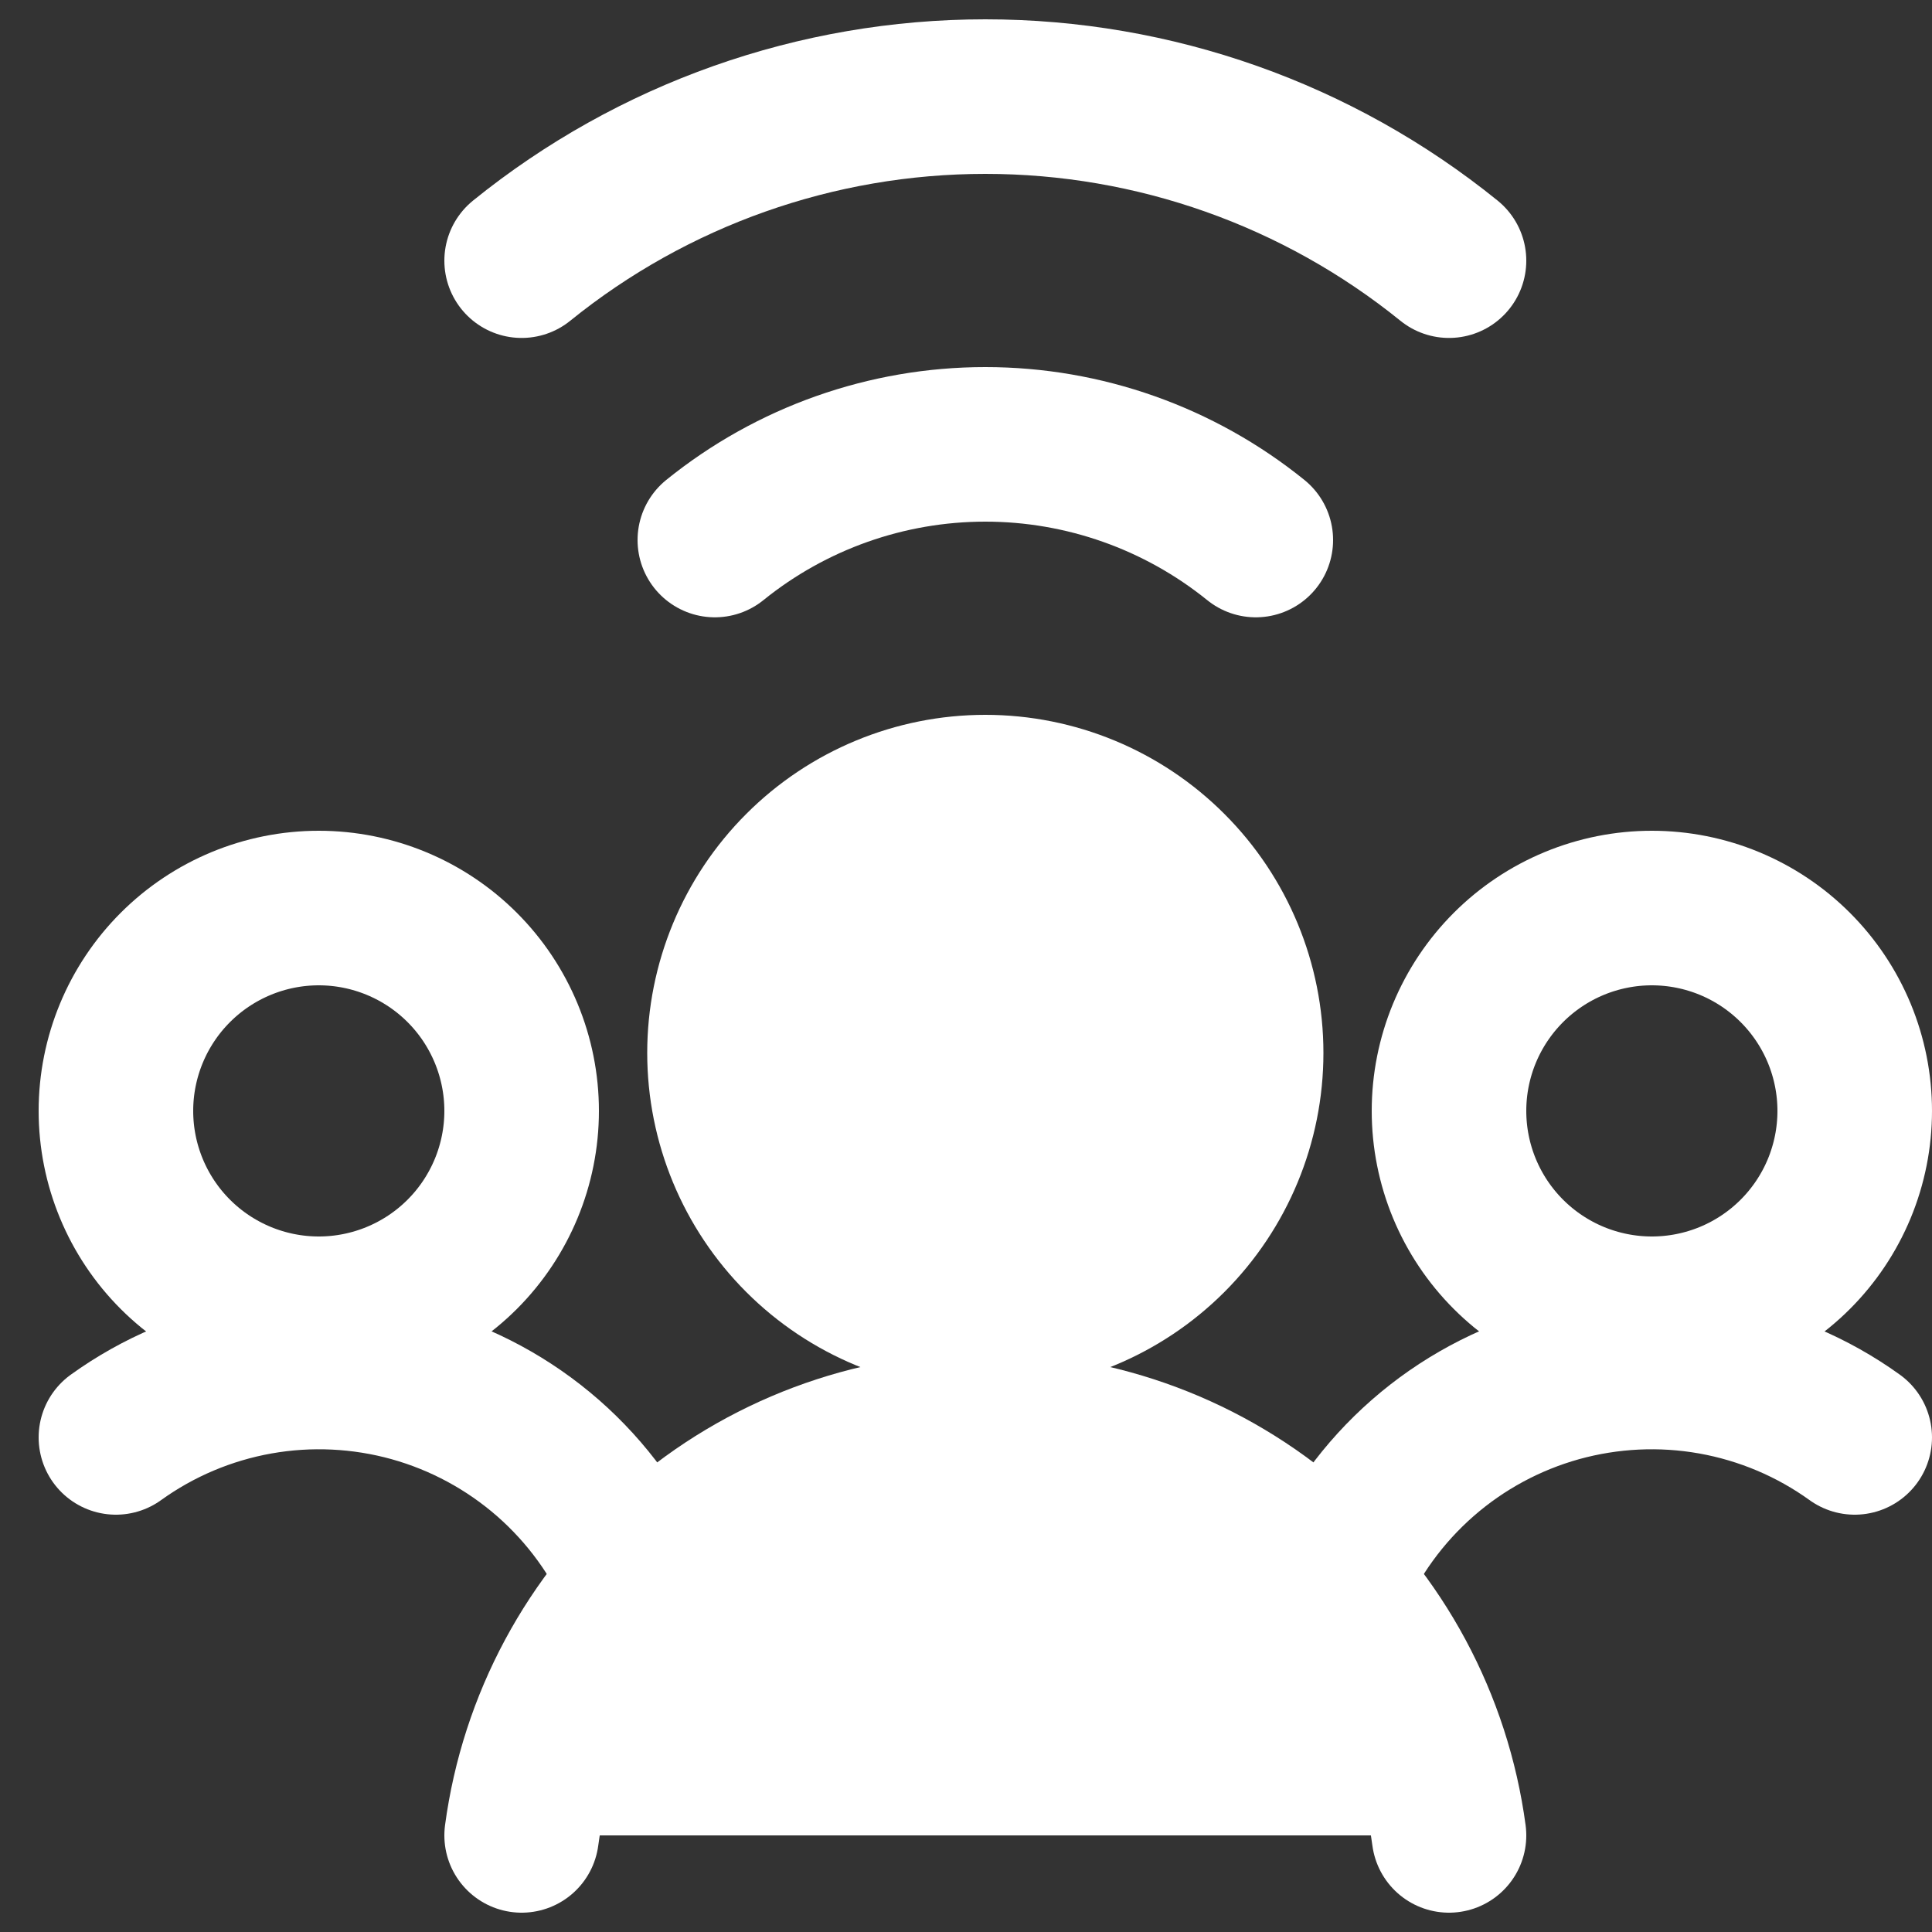 <svg width="25" height="25" viewBox="0 0 25 25" fill="none" xmlns="http://www.w3.org/2000/svg">

<rect x="0" y="0" width="25" height="25" fill="#333333" stroke="none"/>

<path d="M18.75 23.75C18.555 22.297 17.839 20.964 16.735 19.999C15.632 19.034 14.216 18.502 12.75 18.502C11.284 18.502 9.868 19.034 8.765 19.999C7.661 20.964 6.945 22.297 6.75 23.75" fill="white" stroke="white" stroke-width="2" stroke-linecap="round" stroke-linejoin="round"/>
<path d="M18.75 3.373C17.052 1.999 14.934 1.25 12.75 1.25C10.566 1.25 8.448 1.999 6.75 3.373" stroke="white" stroke-width="2" stroke-linecap="round" stroke-linejoin="round"/>
<path d="M9.25 6.988C10.241 6.187 11.476 5.75 12.75 5.75C14.024 5.75 15.259 6.187 16.25 6.988" stroke="white" stroke-width="2" stroke-linecap="round" stroke-linejoin="round"/>
<path d="M1.5 14.375C1.5 15.071 1.777 15.739 2.269 16.231C2.761 16.723 3.429 17 4.125 17C4.821 17 5.489 16.723 5.981 16.231C6.473 15.739 6.75 15.071 6.75 14.375C6.75 13.679 6.473 13.011 5.981 12.519C5.489 12.027 4.821 11.75 4.125 11.75C3.429 11.75 2.761 12.027 2.269 12.519C1.777 13.011 1.5 13.679 1.5 14.375V14.375Z" stroke="white" stroke-width="2" stroke-linecap="round" stroke-linejoin="round"/>
<path d="M8.264 20.483C7.999 19.863 7.598 19.311 7.091 18.867C6.583 18.423 5.983 18.099 5.334 17.918C4.685 17.738 4.003 17.705 3.339 17.823C2.676 17.941 2.047 18.206 1.5 18.6" stroke="white" stroke-width="2" stroke-linecap="round" stroke-linejoin="round"/>
<path d="M18.75 14.375C18.75 14.72 18.818 15.061 18.95 15.38C19.082 15.698 19.275 15.987 19.519 16.231C19.763 16.475 20.052 16.668 20.37 16.8C20.689 16.932 21.03 17 21.375 17C21.72 17 22.061 16.932 22.38 16.8C22.698 16.668 22.987 16.475 23.231 16.231C23.475 15.987 23.668 15.698 23.8 15.38C23.932 15.061 24 14.72 24 14.375C24 14.03 23.932 13.689 23.8 13.37C23.668 13.052 23.475 12.763 23.231 12.519C22.987 12.275 22.698 12.082 22.38 11.95C22.061 11.818 21.72 11.75 21.375 11.75C21.03 11.75 20.689 11.818 20.37 11.95C20.052 12.082 19.763 12.275 19.519 12.519C19.275 12.763 19.082 13.052 18.95 13.37C18.818 13.689 18.75 14.03 18.75 14.375V14.375Z" stroke="white" stroke-width="2" stroke-linecap="round" stroke-linejoin="round"/>
<path d="M17.236 20.483C17.501 19.863 17.902 19.311 18.409 18.867C18.916 18.423 19.517 18.099 20.166 17.918C20.816 17.738 21.497 17.705 22.161 17.823C22.824 17.941 23.453 18.206 24 18.6" stroke="white" stroke-width="2" stroke-linecap="round" stroke-linejoin="round"/>
<path d="M9.375 13.625C9.375 14.52 9.731 15.379 10.364 16.012C10.996 16.644 11.855 17 12.75 17C13.645 17 14.504 16.644 15.136 16.012C15.769 15.379 16.125 14.52 16.125 13.625C16.125 12.73 15.769 11.871 15.136 11.239C14.504 10.606 13.645 10.25 12.75 10.25C11.855 10.25 10.996 10.606 10.364 11.239C9.731 11.871 9.375 12.73 9.375 13.625V13.625Z" fill="white" stroke="white" stroke-width="2" stroke-linecap="round" stroke-linejoin="round"/>






</svg>

